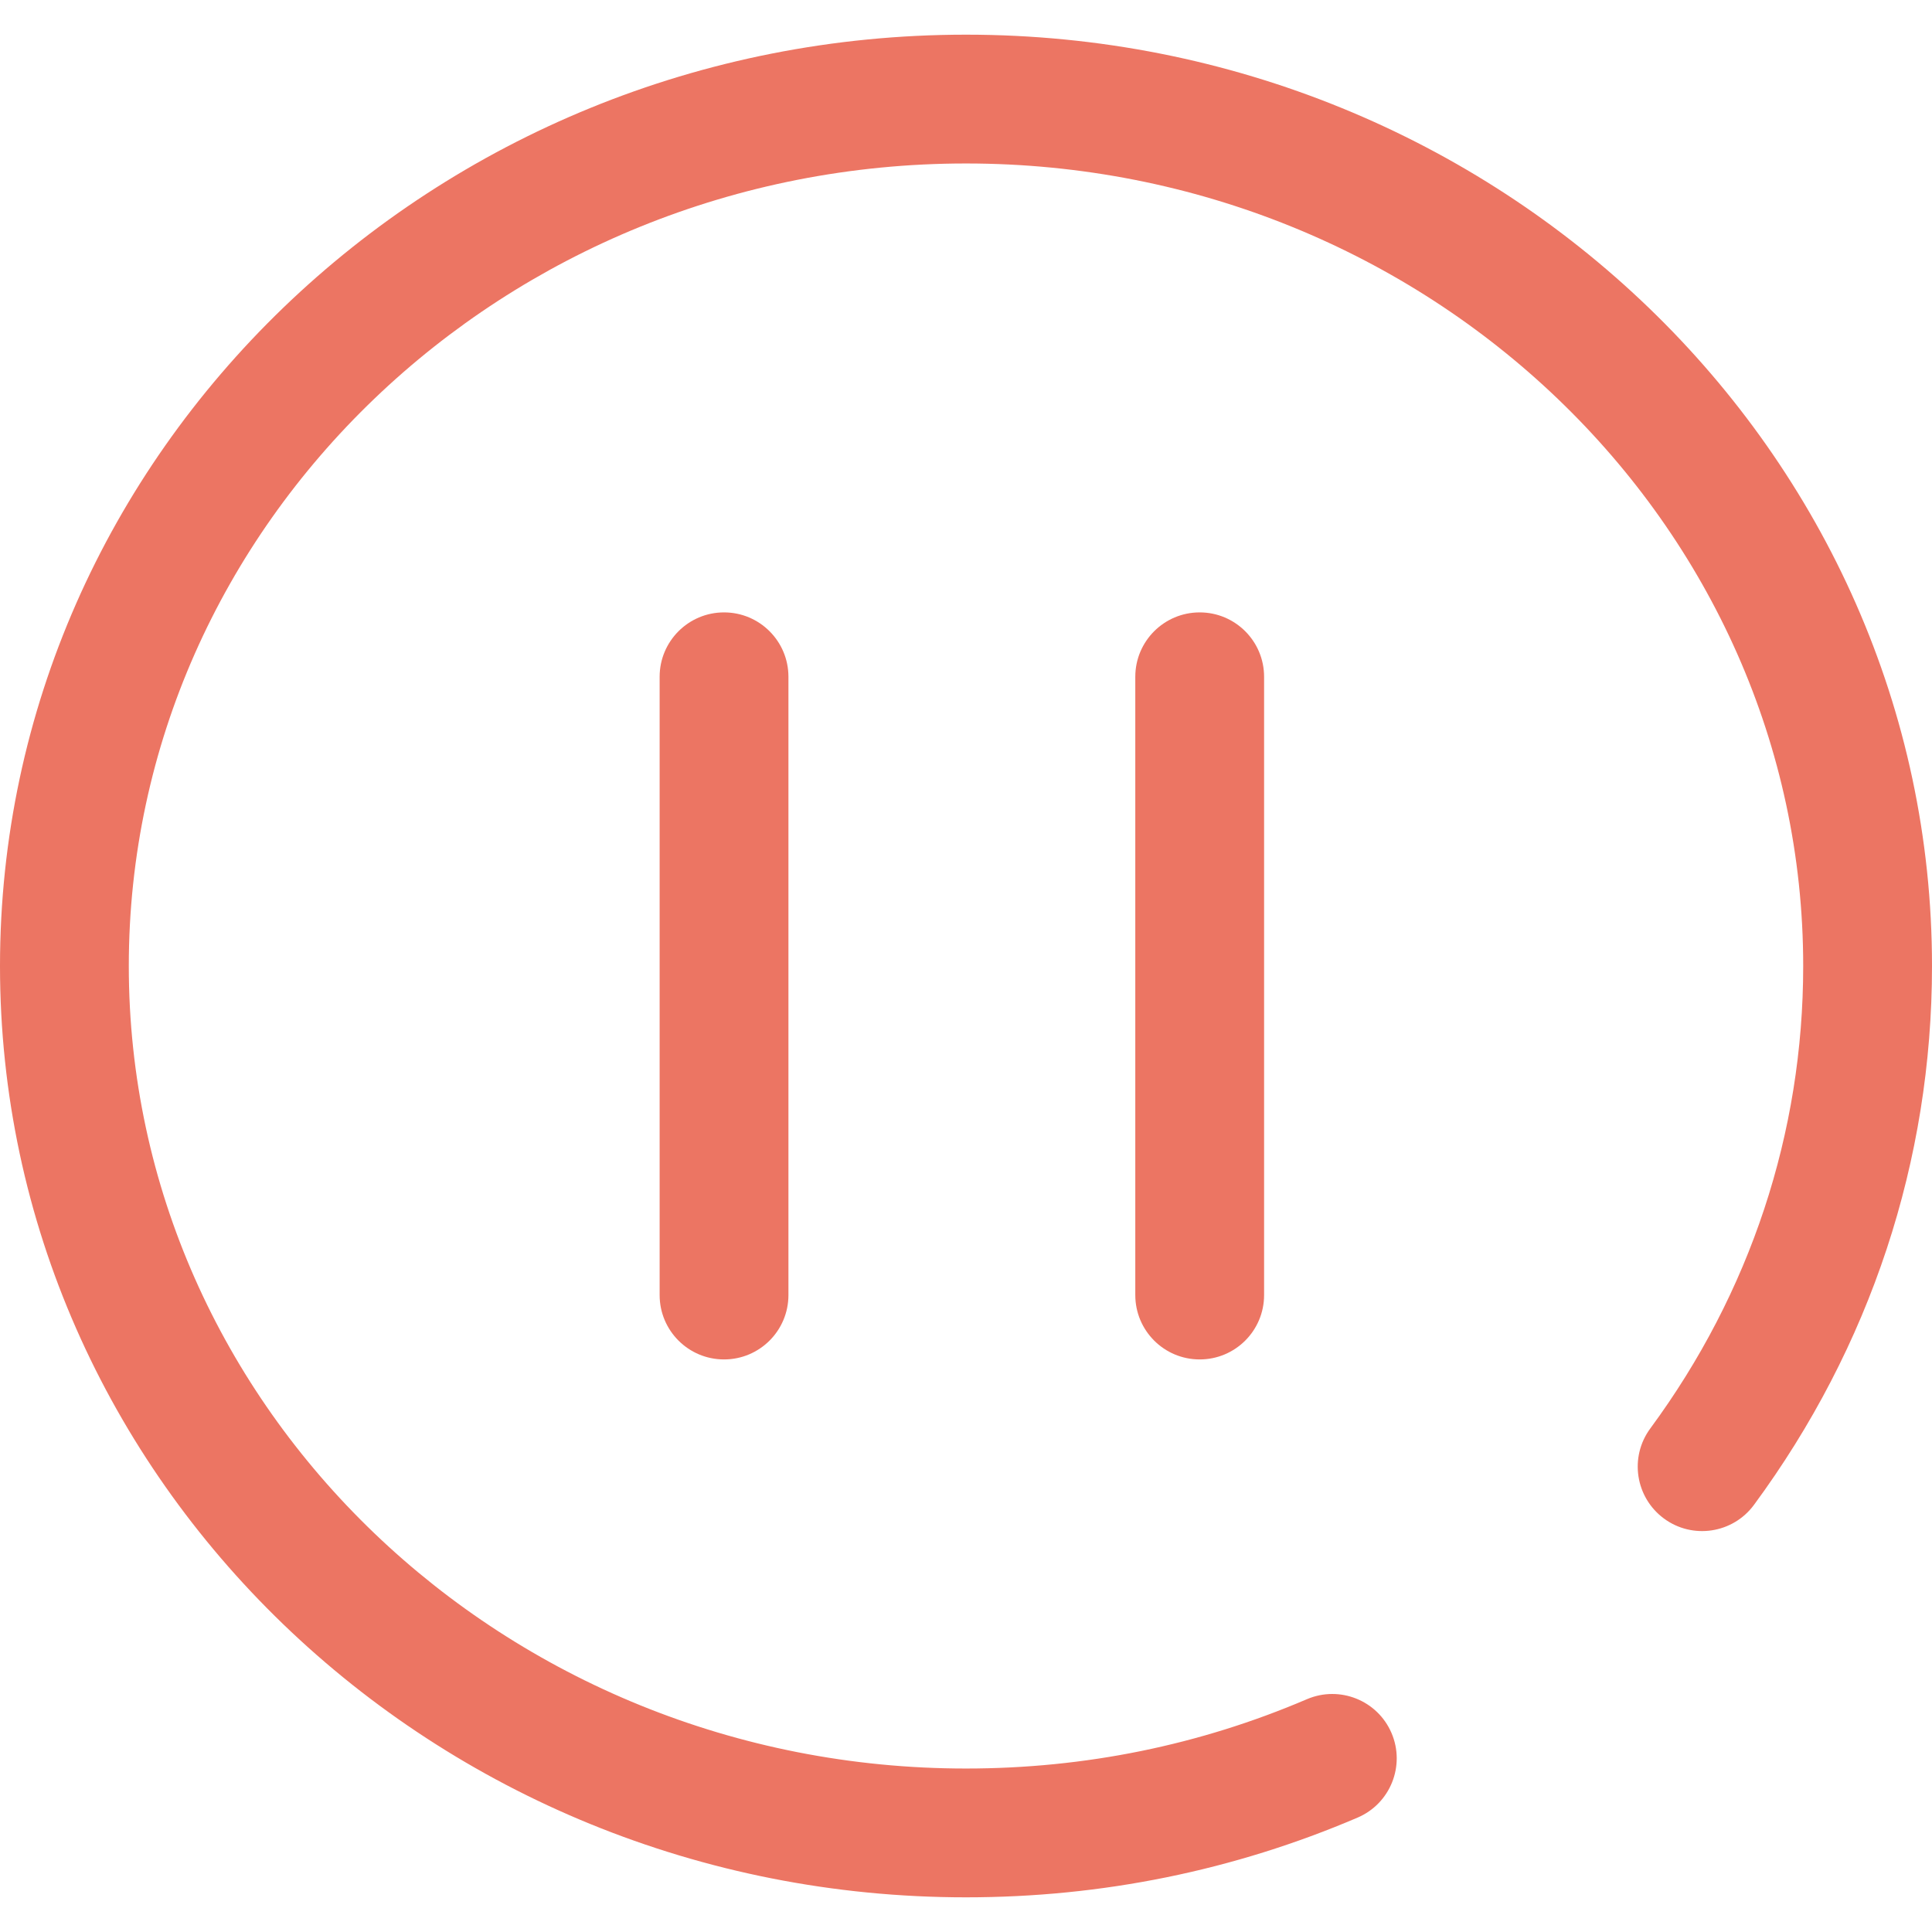<?xml version="1.0" encoding="utf-8"?>
<!-- Generator: Adobe Illustrator 16.0.0, SVG Export Plug-In . SVG Version: 6.00 Build 0)  -->
<!DOCTYPE svg PUBLIC "-//W3C//DTD SVG 1.1//EN" "http://www.w3.org/Graphics/SVG/1.1/DTD/svg11.dtd">
<svg version="1.1" id="圖層_1" xmlns="http://www.w3.org/2000/svg" xmlns:xlink="http://www.w3.org/1999/xlink" x="0px" y="0px"
	 width="75px" height="75px" viewBox="0 0 75 75" enable-background="new 0 0 75 75" xml:space="preserve">
<g>
	<path fill="#EC7563" d="M28.107,52.773c-1.381,0-2.5-1.118-2.5-2.5v-24c0-1.381,1.119-2.5,2.5-2.5s2.5,1.119,2.5,2.5v24
		C30.607,51.655,29.488,52.773,28.107,52.773z"/>
	<path fill="#EC7563" d="M46.572,52.773c-1.381,0-2.5-1.118-2.5-2.5v-24c0-1.381,1.119-2.5,2.5-2.5s2.5,1.119,2.5,2.5v24
		C49.072,51.655,47.953,52.773,46.572,52.773z"/>
	<path fill="#EC7563" d="M37.5,73.654C16.822,73.654,0,57.436,0,37.5C0,17.565,16.822,1.346,37.5,1.346
		C58.178,1.346,75,17.565,75,37.5c0,7.551-2.391,14.784-6.911,20.919c-0.819,1.112-2.386,1.349-3.496,0.529
		s-1.349-2.384-0.528-3.496C67.947,50.184,70,43.975,70,37.5C70,20.322,55.421,6.346,37.5,6.346S5,20.322,5,37.5
		s14.579,31.154,32.5,31.154c4.609,0,9.063-0.906,13.236-2.692c1.271-0.542,2.74,0.046,3.283,1.315
		c0.543,1.269-0.047,2.738-1.315,3.281C47.904,72.611,42.789,73.654,37.5,73.654z"/>
</g>
</svg>
